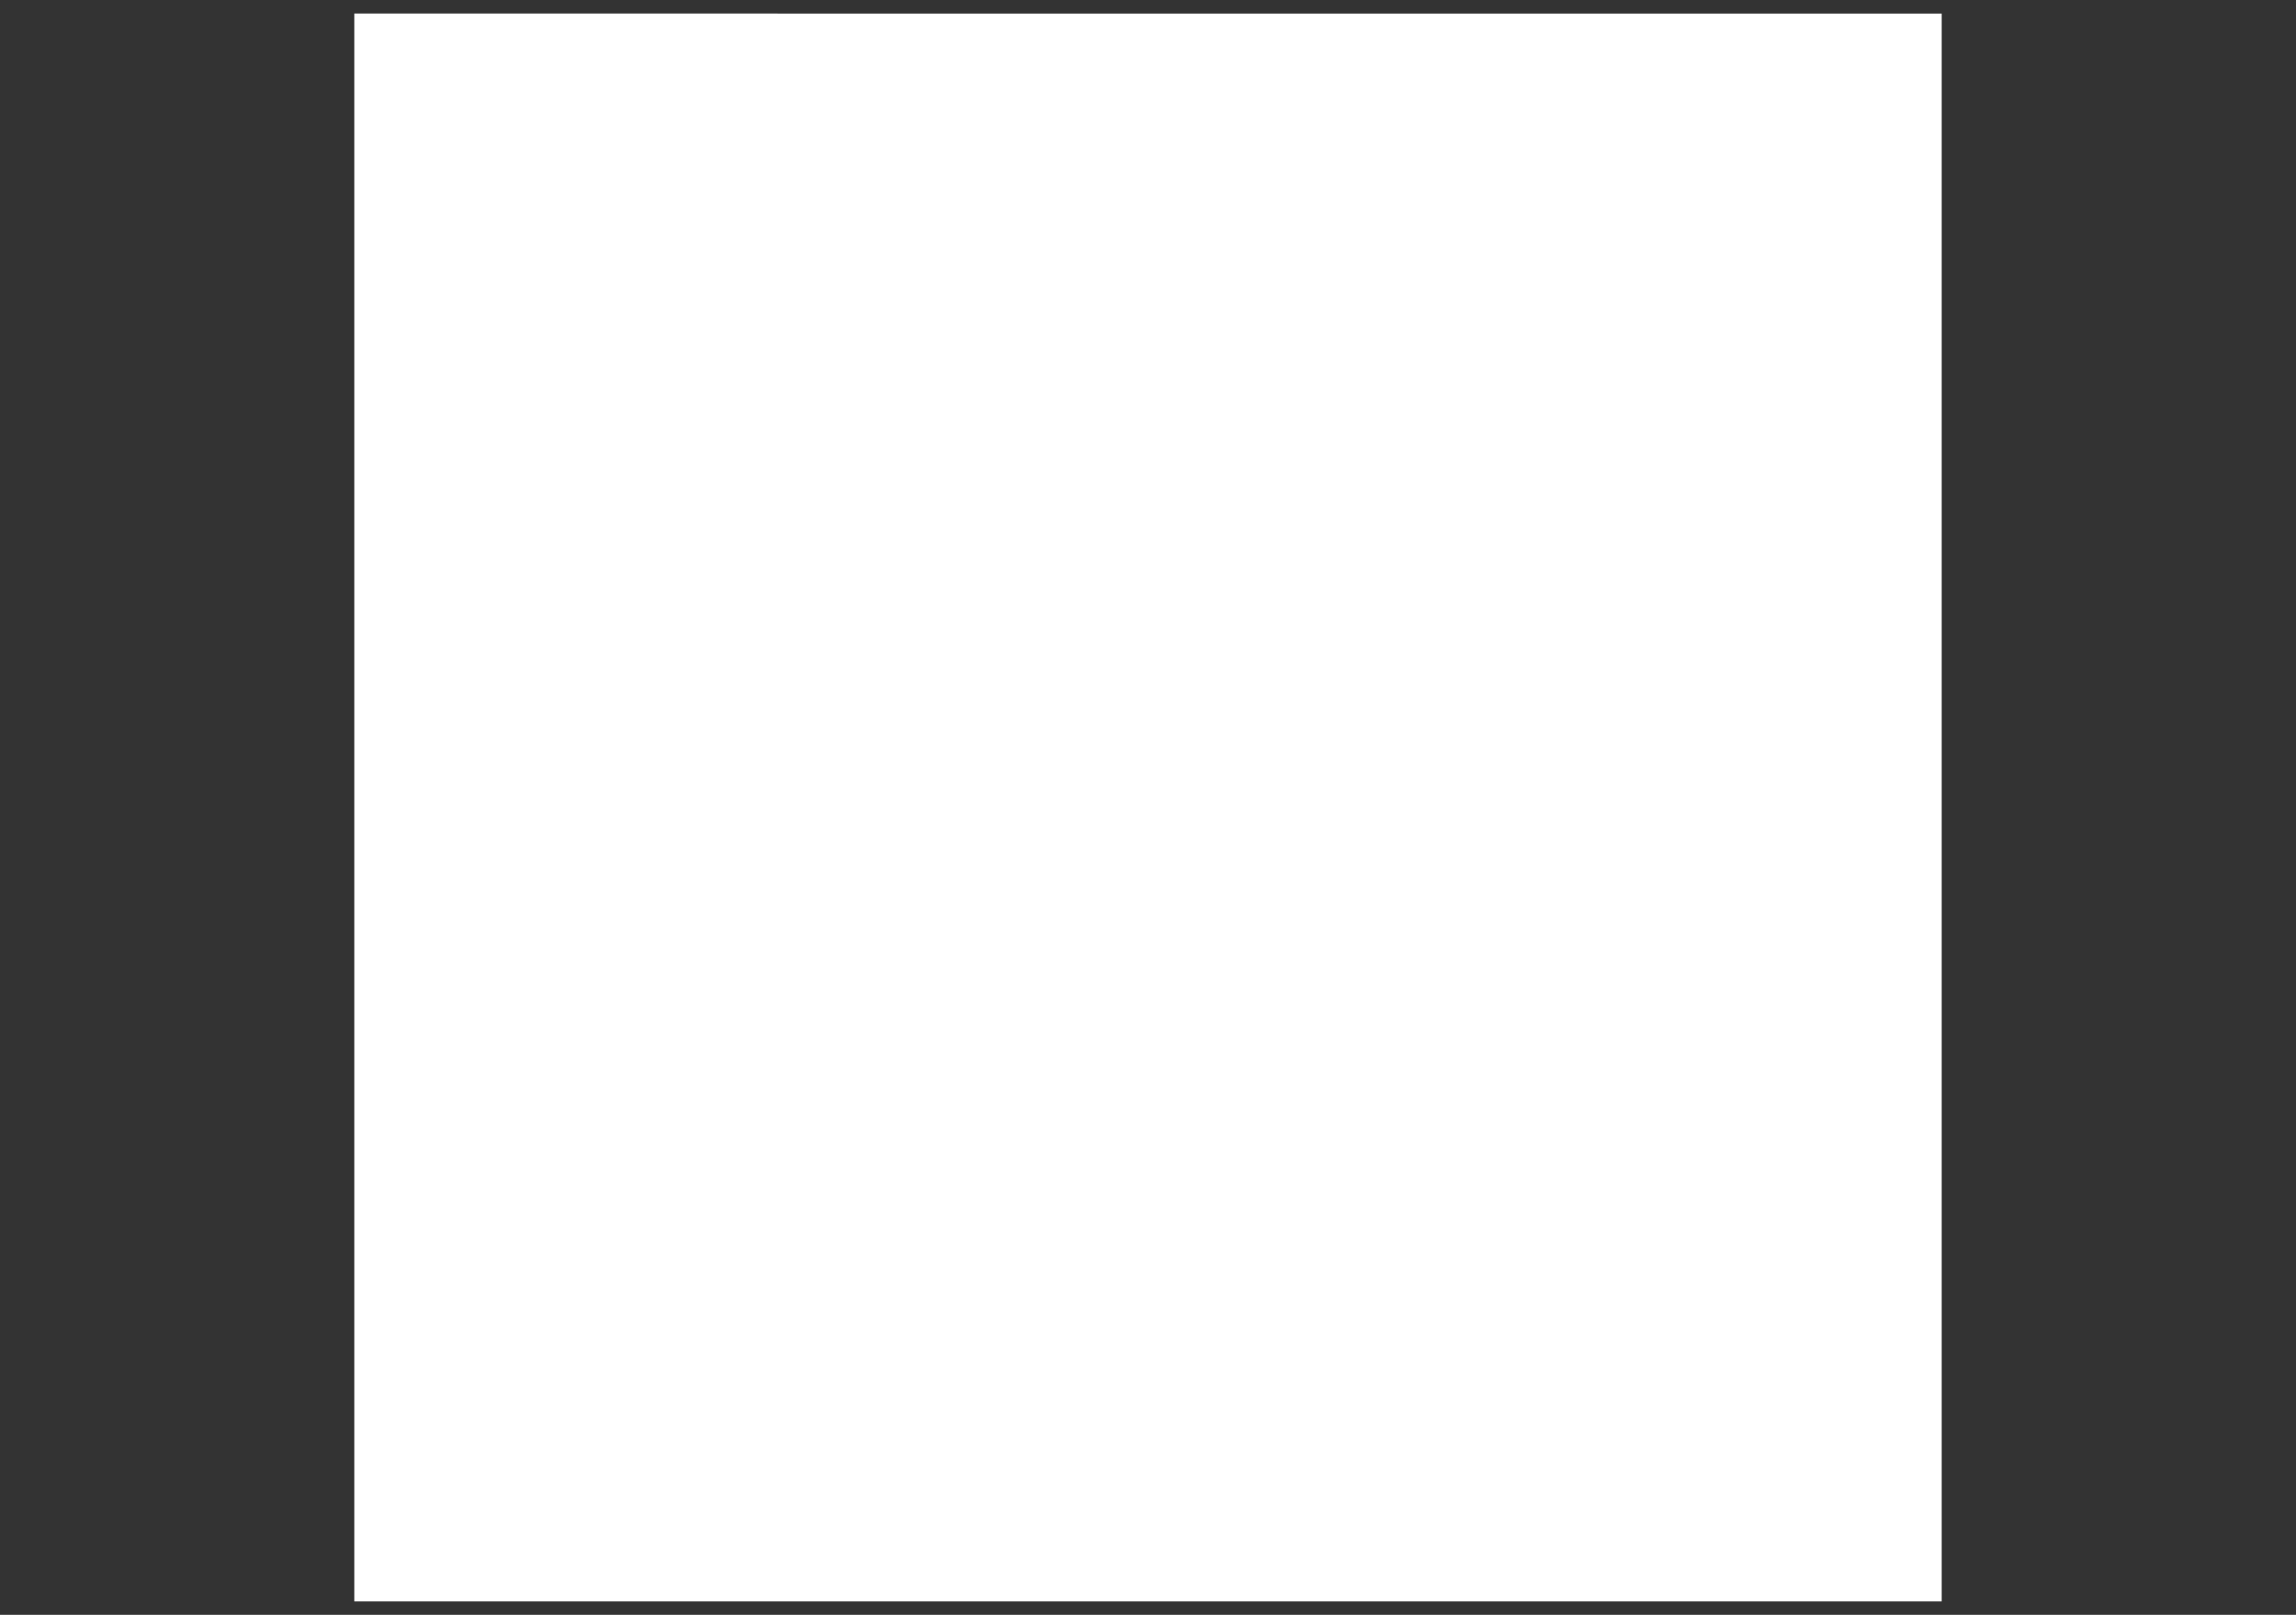<?xml version="1.0" encoding="UTF-8" standalone="no"?>
<svg
   xmlns:dc="http://purl.org/dc/elements/1.1/"
   xmlns:cc="http://creativecommons.org/ns#"
   xmlns:rdf="http://www.w3.org/1999/02/22-rdf-syntax-ns#"
   xmlns:svg="http://www.w3.org/2000/svg"
   xmlns="http://www.w3.org/2000/svg"
   xmlns:sodipodi="http://sodipodi.sourceforge.net/DTD/sodipodi-0.dtd"
   xmlns:inkscape="http://www.inkscape.org/namespaces/inkscape"
   sodipodi:docname="empty_full.svg"
   inkscape:version="1.0.1 (c497b03c, 2020-09-10)"
   id="svg8"
   version="1.1"
   viewBox="0 0 16.933 11.906"
   height="45"
   width="64">
  <rect x="0" y="0" width="16.933" height="11.906" fill="#333333" stroke="none"/>
  <defs
     id="defs2">
    <inkscape:path-effect
       effect="spiro"
       id="path-effect6335"
       is_visible="true"
       lpeversion="1" />
    <inkscape:path-effect
       effect="spiro"
       id="path-effect6331"
       is_visible="true"
       lpeversion="1" />
  </defs>
  <sodipodi:namedview
     inkscape:window-maximized="0"
     inkscape:window-y="25"
     inkscape:window-x="0"
     inkscape:window-height="767"
     inkscape:window-width="1440"
     inkscape:snap-intersection-paths="true"
     height="12in"
     units="px"
     showgrid="true"
     inkscape:document-rotation="0"
     inkscape:current-layer="layer1"
     inkscape:document-units="mm"
     inkscape:cy="25.298752"
     inkscape:cx="-24.649811"
     inkscape:zoom="2.7939827"
     inkscape:pageshadow="2"
     inkscape:pageopacity="0.0"
     borderopacity="1.0"
     bordercolor="#666666"
     pagecolor="#ffffff"
     id="base"
     inkscape:snap-bbox="false"
     inkscape:bbox-paths="true"
     inkscape:bbox-nodes="true" />
  <g
     id="layer1"
     inkscape:groupmode="layer"
     inkscape:label="Layer 1">
    <g
       transform="translate(7.9999982e-4,-58.464)"
       id="g2649" />
    <g
       transform="matrix(0.964,0.258,-0.258,0.964,421.77,67.048)"
       id="g1543"
       style="stroke-width:1.002" />
    <g
       transform="translate(3.969,10.583)"
       id="g1273" />
    <g
       style="stroke-width:1.11"
       transform="translate(-256.137,-382.91)"
       id="g2649-0" />
    <path
       style="fill:#ffffff;fill-opacity:1;stroke:#ffffff;stroke-width:0.624;stroke-linecap:butt;stroke-linejoin:miter;stroke-miterlimit:4;stroke-dasharray:none;stroke-opacity:1"
       d="m 2.925,0.412 11.083,1.91e-5 1.9e-5,11.083 -11.083,1.3e-5 z"
       id="path851" />
  </g>
</svg>

